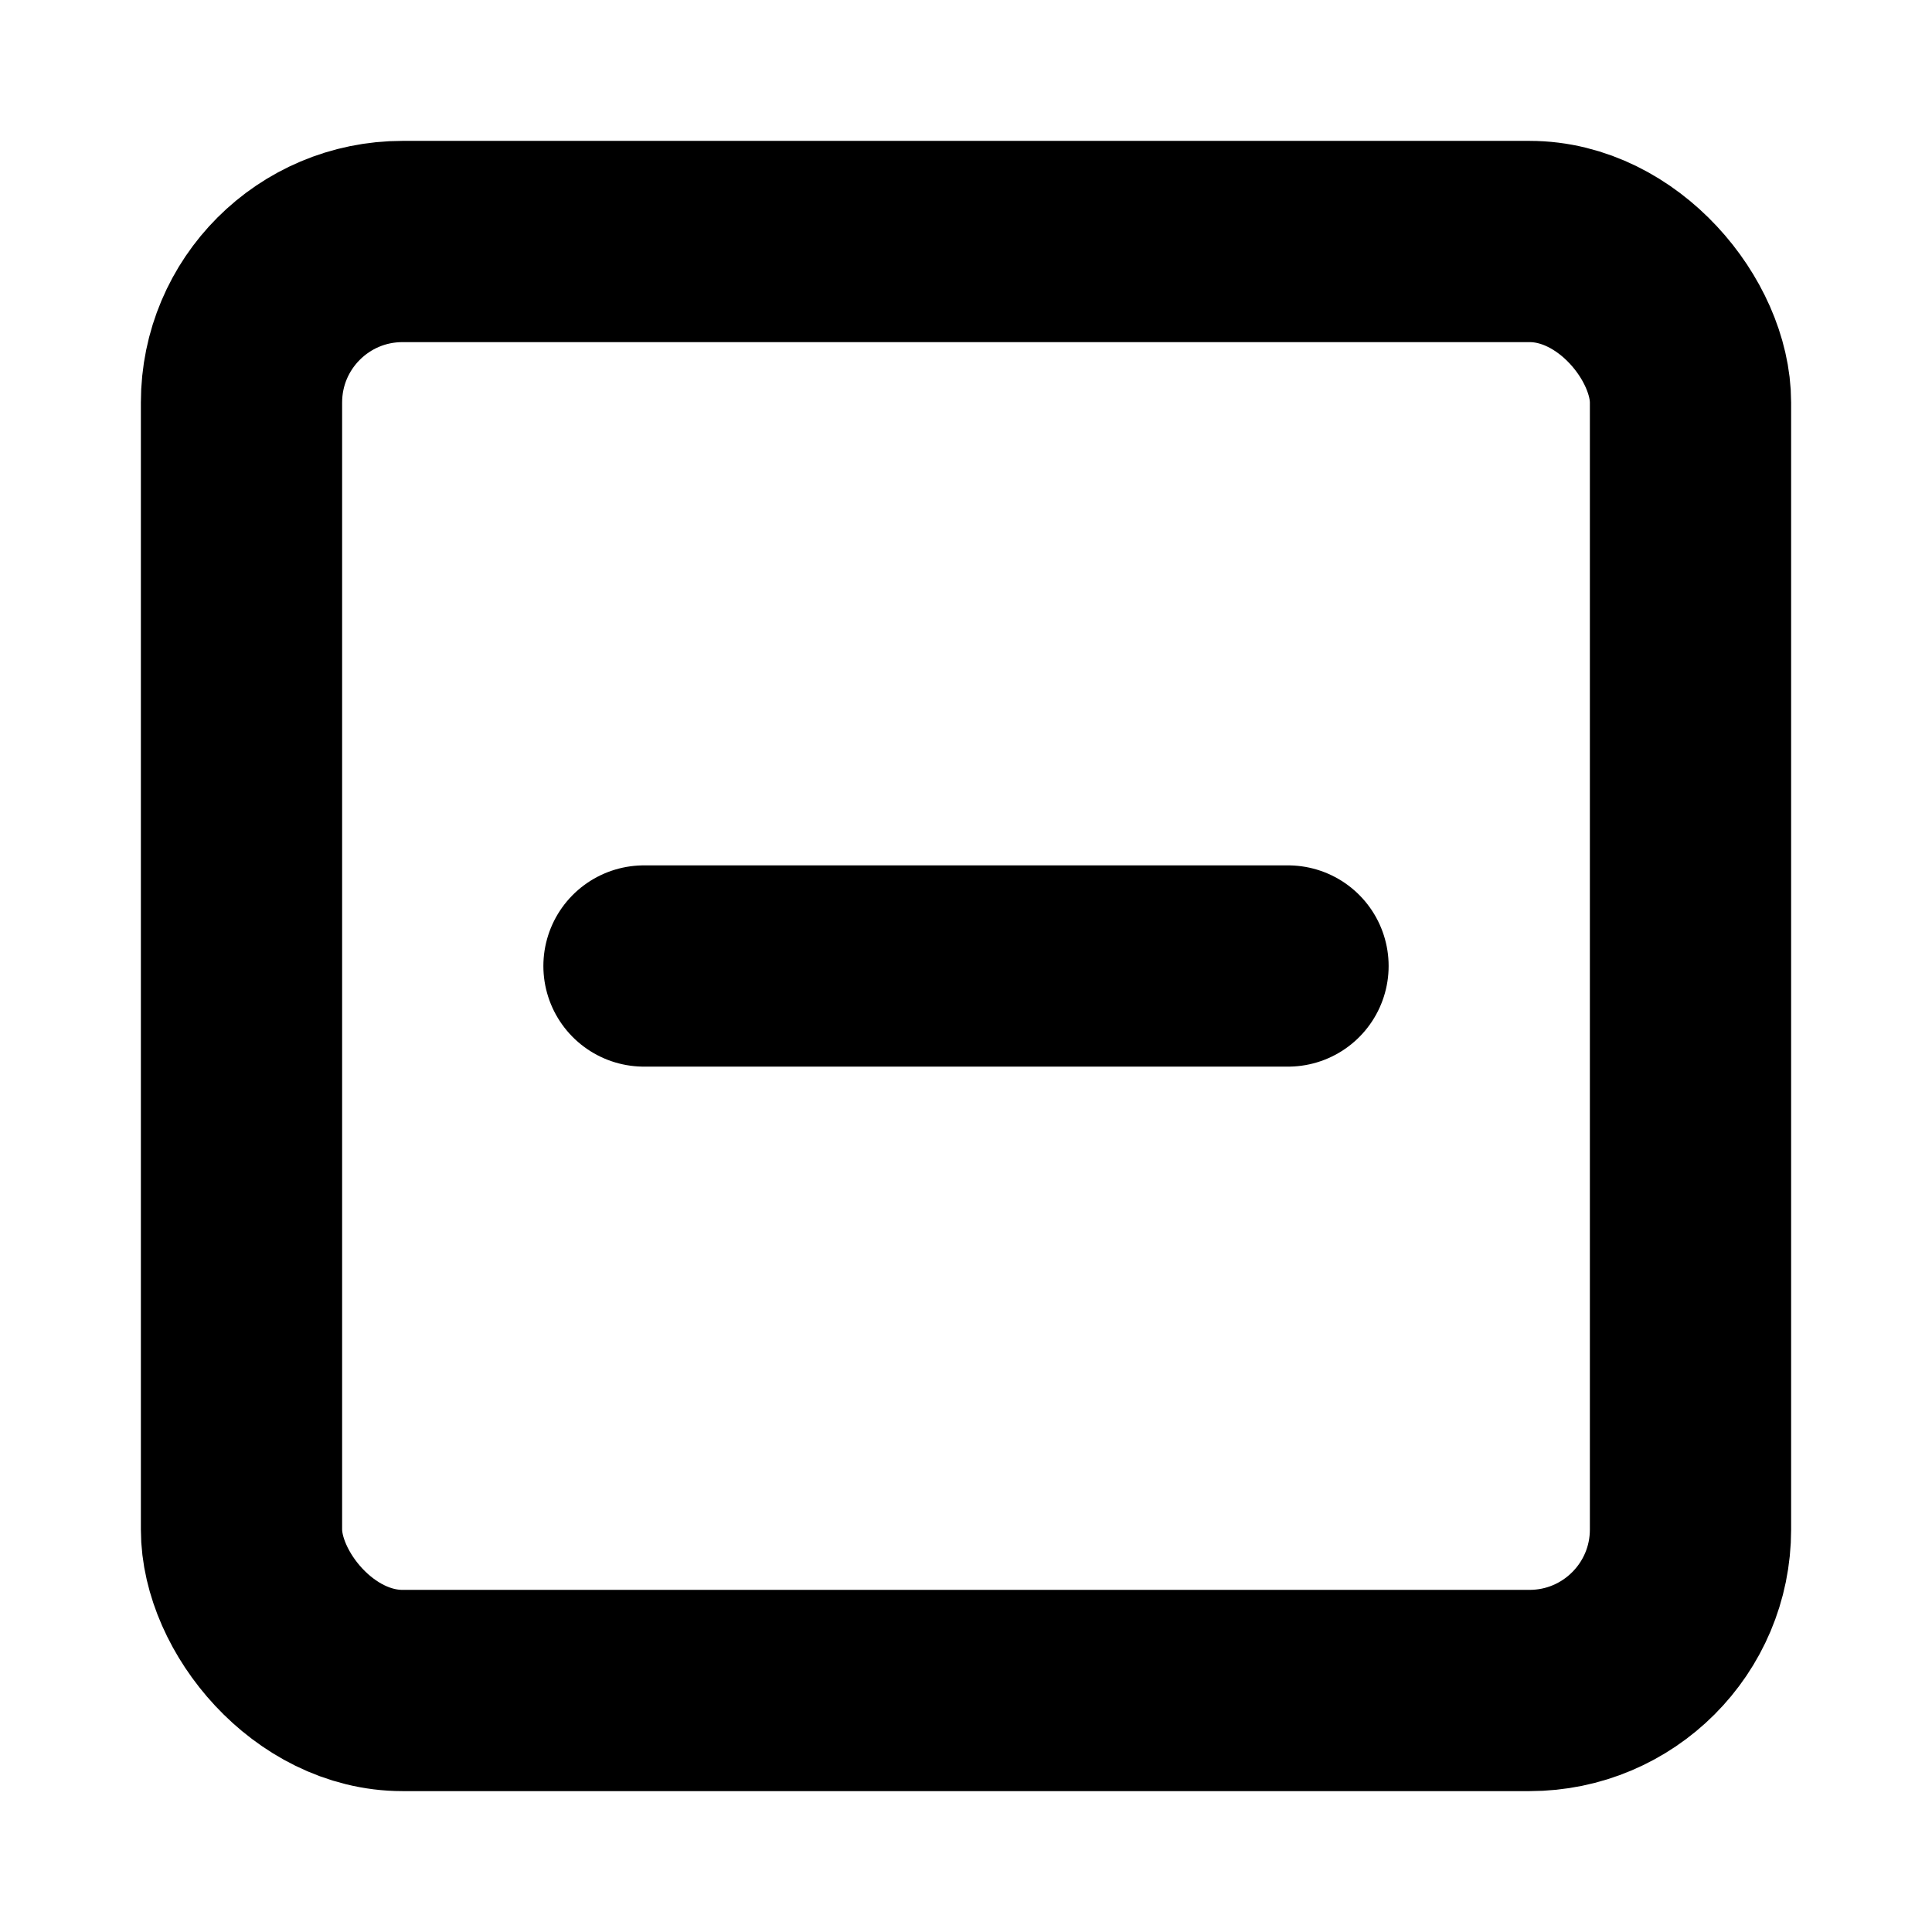 <svg xmlns="http://www.w3.org/2000/svg" width="32" height="32" viewBox="0 0 24 24" fill="none" stroke="currentColor" stroke-width="2.5" stroke-linecap="round" stroke-linejoin="round" class="feather feather-minus-square"><rect x="3" y="3" width="18" height="18" rx="2" ry="2"></rect><line x1="8" y1="12" x2="16" y2="12"></line></svg>